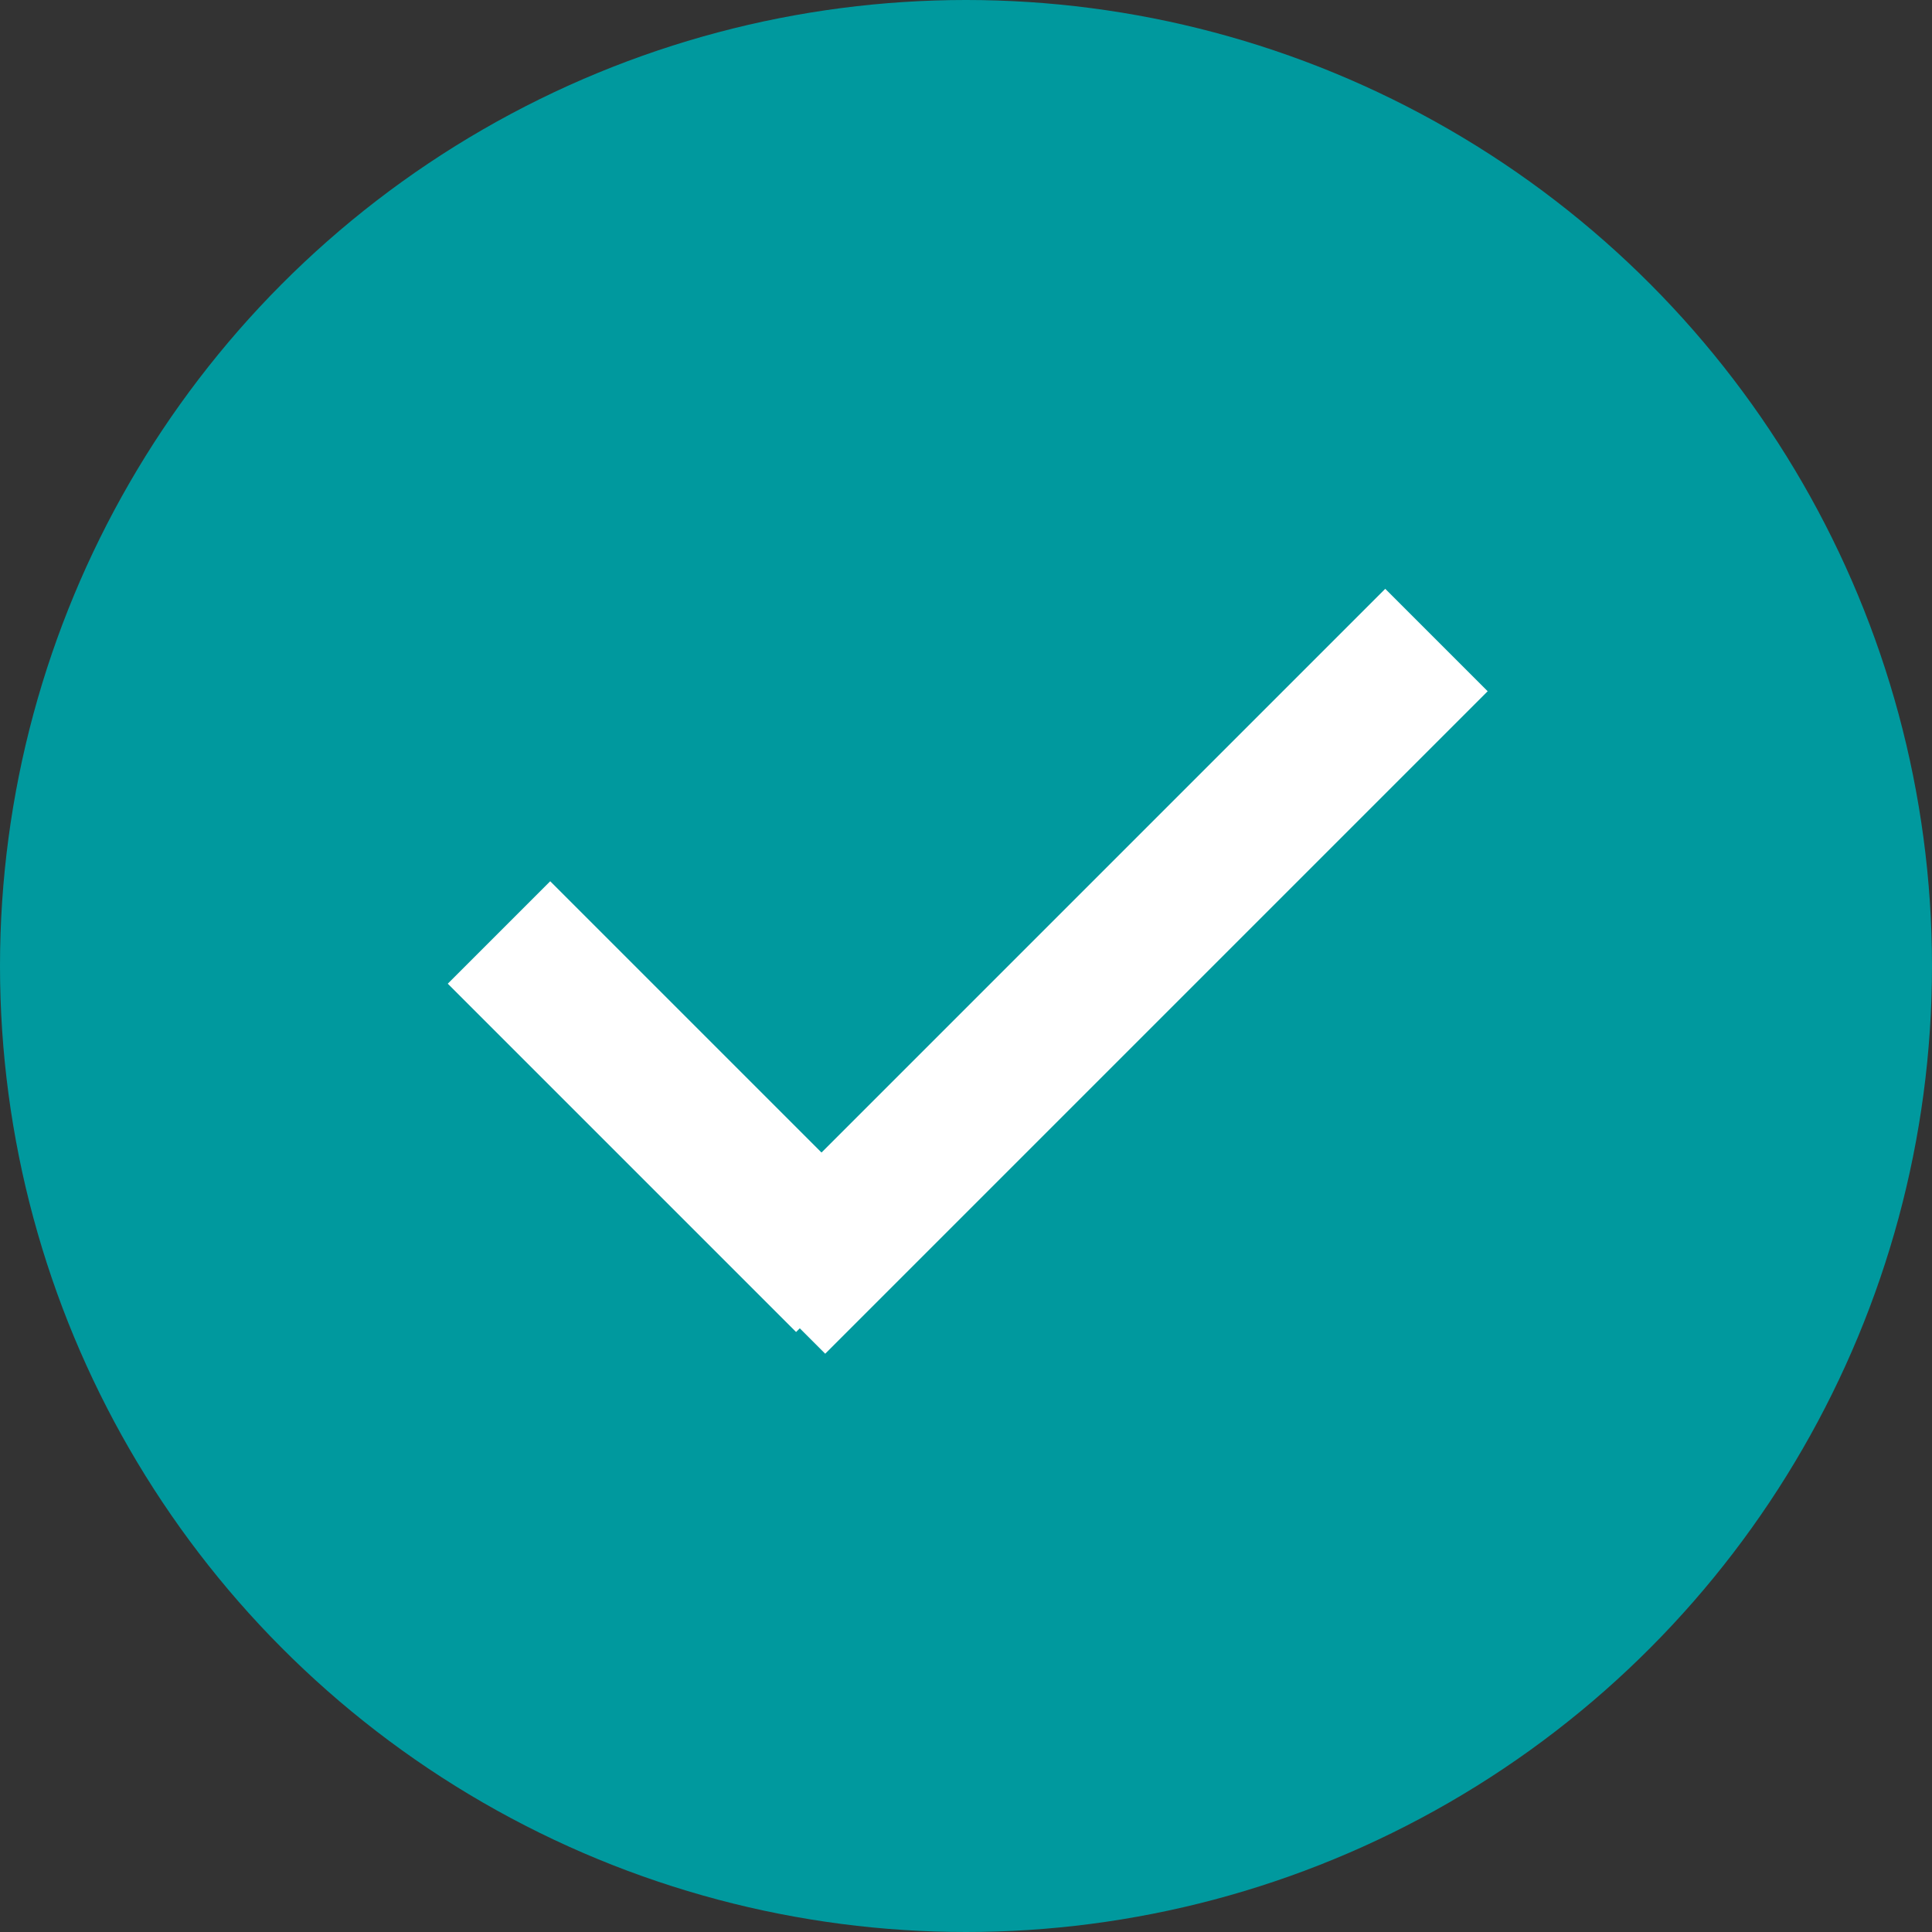 <?xml version="1.0" encoding="utf-8"?>
<!-- Generator: Adobe Illustrator 21.1.0, SVG Export Plug-In . SVG Version: 6.00 Build 0)  -->
<svg version="1.1" id="Layer_1" xmlns="http://www.w3.org/2000/svg" xmlns:xlink="http://www.w3.org/1999/xlink" x="0px" y="0px"
	 viewBox="0 0 20 20" style="enable-background:new 0 0 20 20;" xml:space="preserve">
<rect x="0" y="0" width="20" height="20" fill="#333333" stroke="none"/>
<style type="text/css">
	.st0{fill:#00999E;}
	.st1{fill:#FFFFFF;}
</style>
<g>
	<circle class="st0" cx="10" cy="10" r="10"/>
	<rect x="4.4" y="10.7" transform="matrix(0.707 0.707 -0.707 0.707 10.15 -1.553)" class="st1" width="5.1" height="1.5"/>
	<rect x="6.6" y="9.2" transform="matrix(-0.707 0.707 -0.707 -0.707 26.571 8.994)" class="st1" width="9.7" height="1.5"/>
</g>
</svg>
